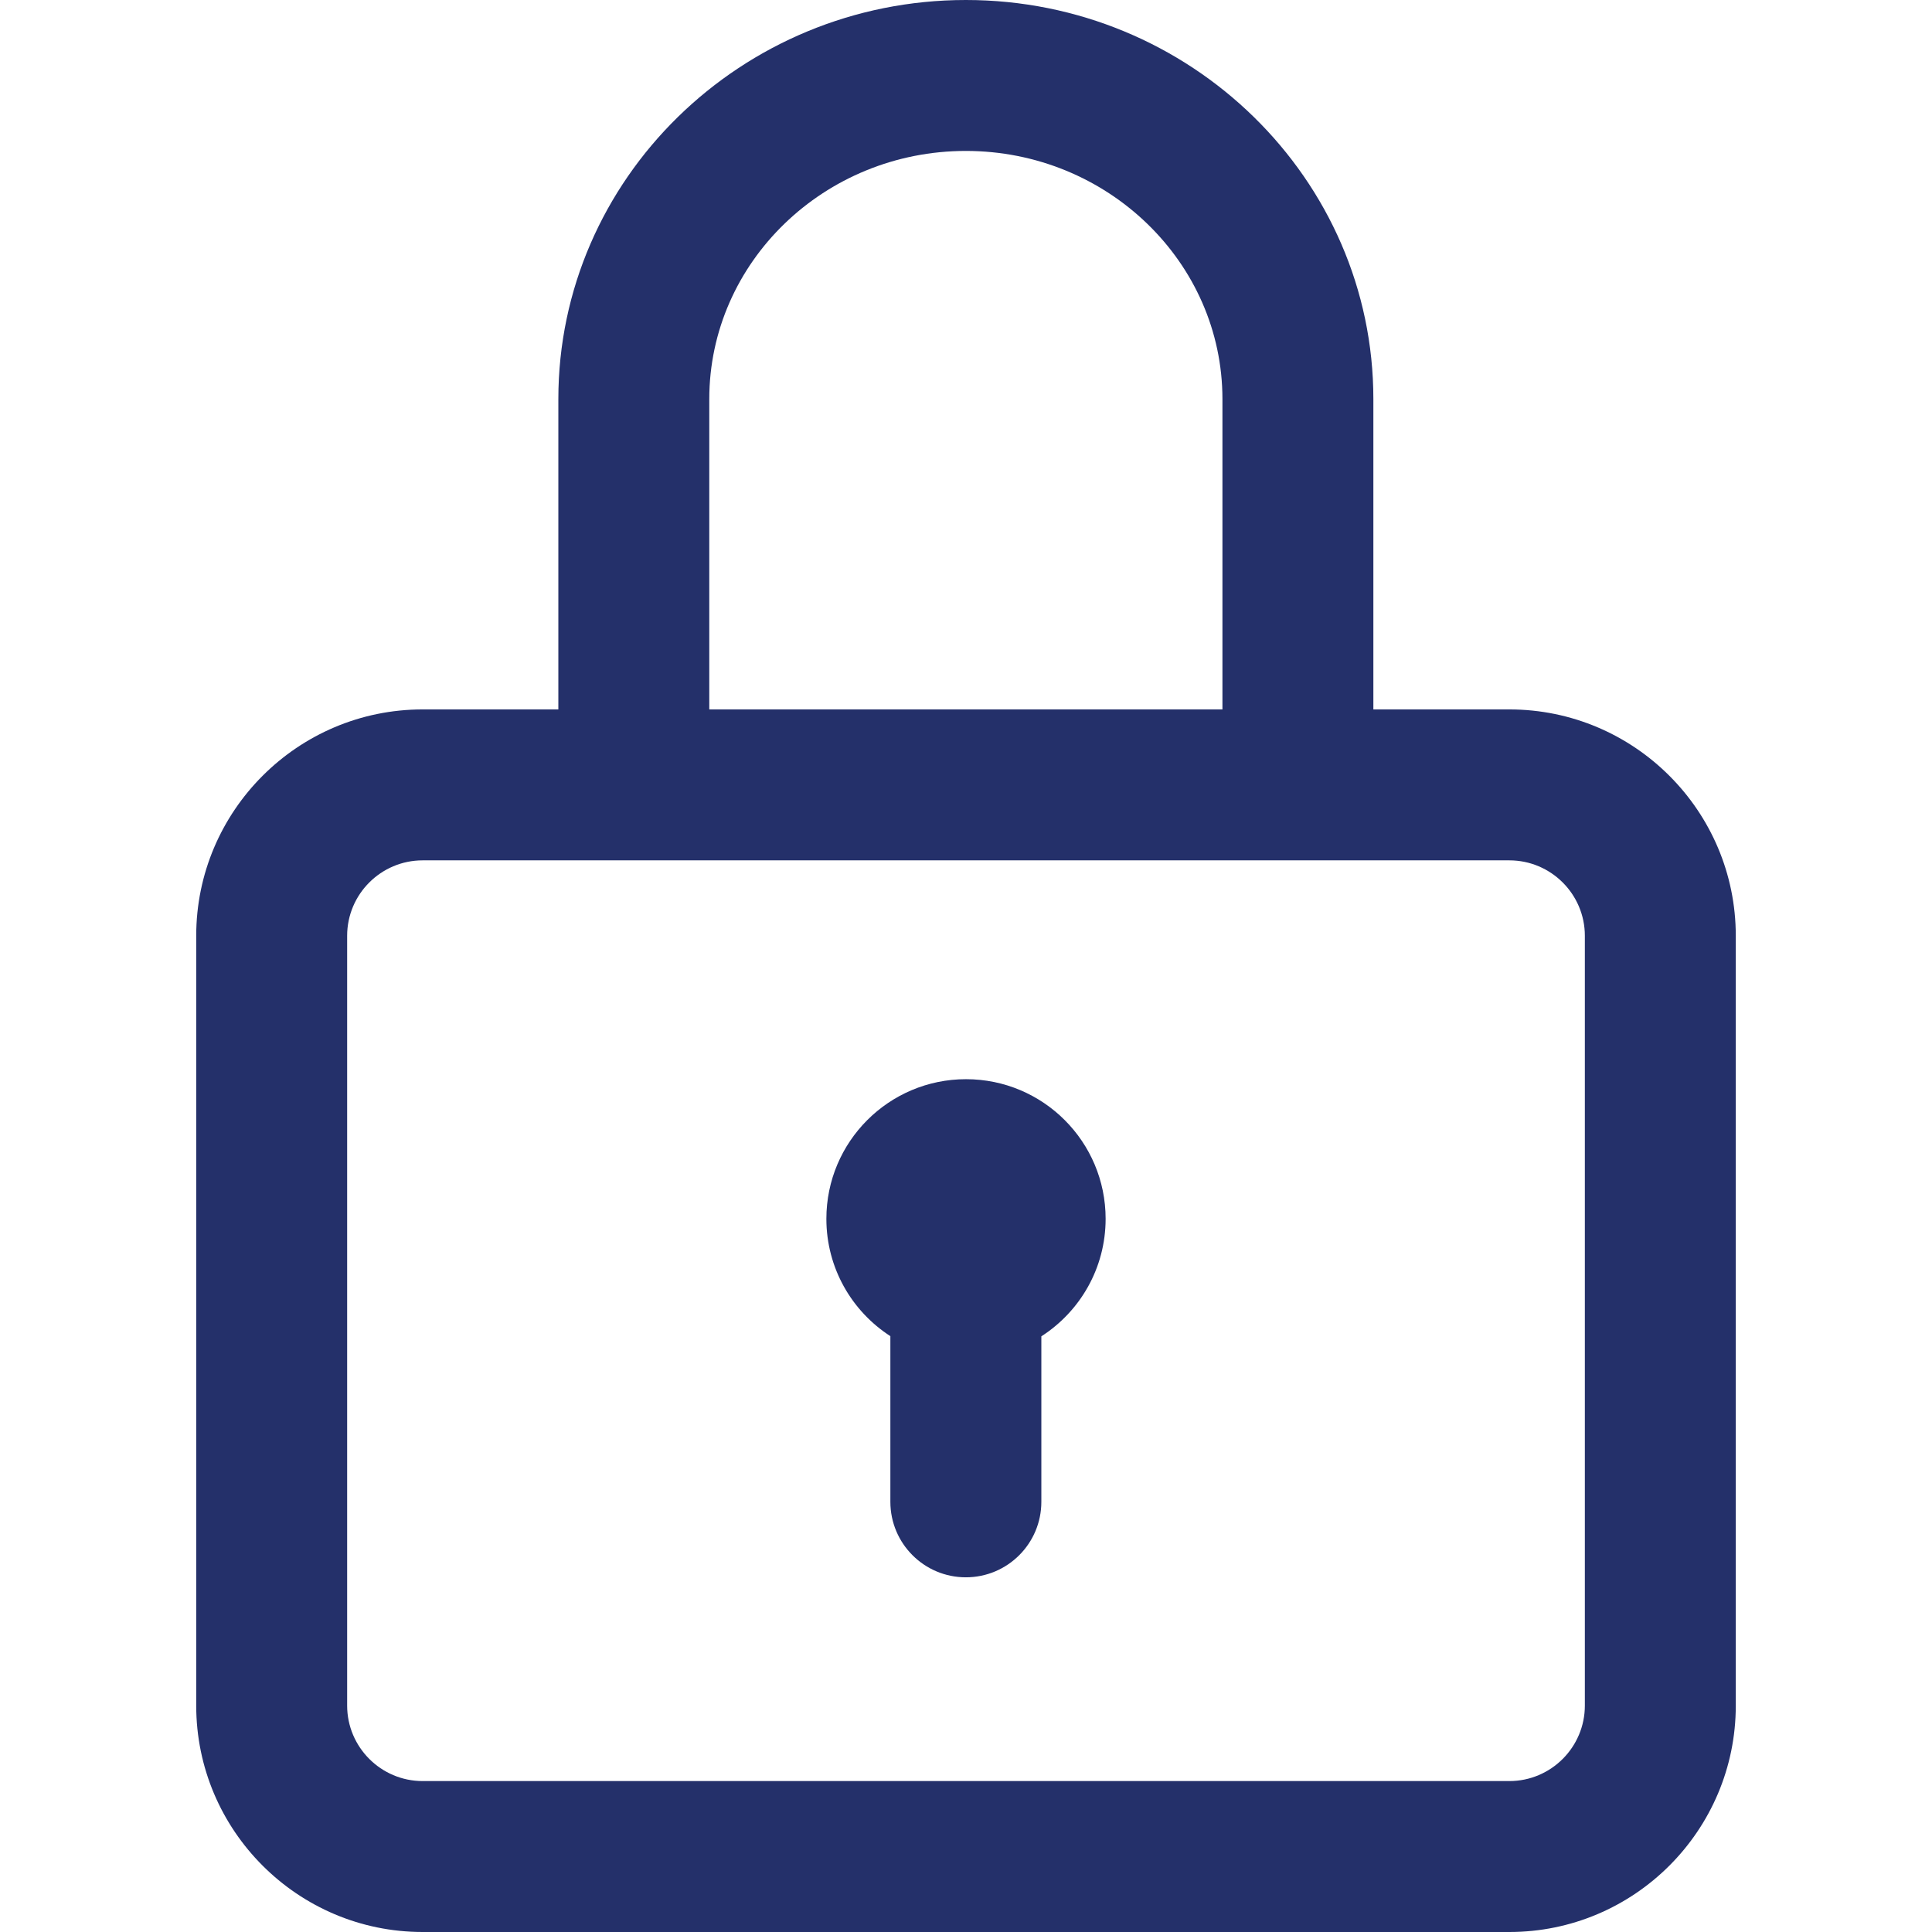 <svg width="41" height="41" viewBox="0 0 41 41" fill="none" xmlns="http://www.w3.org/2000/svg">
<path d="M32.031 15.055H29.145V8.47C29.145 3.8 25.266 0 20.497 0C15.728 0 11.849 3.8 11.849 8.47V15.055H8.969C6.319 15.055 4.164 17.21 4.164 19.859V36.195C4.164 38.845 6.319 41 8.969 41H32.031C34.681 41 36.836 38.845 36.836 36.195V19.859C36.836 17.21 34.681 15.055 32.031 15.055ZM15.052 8.47C15.052 5.566 17.494 3.203 20.497 3.203C23.5 3.203 25.942 5.566 25.942 8.47V15.055H15.052V8.47ZM33.633 36.195C33.633 37.078 32.914 37.797 32.031 37.797H8.969C8.086 37.797 7.367 37.078 7.367 36.195V19.859C7.367 18.976 8.086 18.258 8.969 18.258H32.031C32.914 18.258 33.633 18.976 33.633 19.859V36.195Z" fill="#24306A"/>
<path d="M20.5 22.902C18.864 22.902 17.537 24.229 17.537 25.865C17.537 26.91 18.078 27.828 18.895 28.355V31.871C18.895 32.756 19.613 33.473 20.497 33.473C21.381 33.473 22.099 32.756 22.099 31.871V28.359C22.919 27.832 23.463 26.913 23.463 25.865C23.463 24.229 22.136 22.902 20.5 22.902Z" fill="#24306A"/>
</svg>
